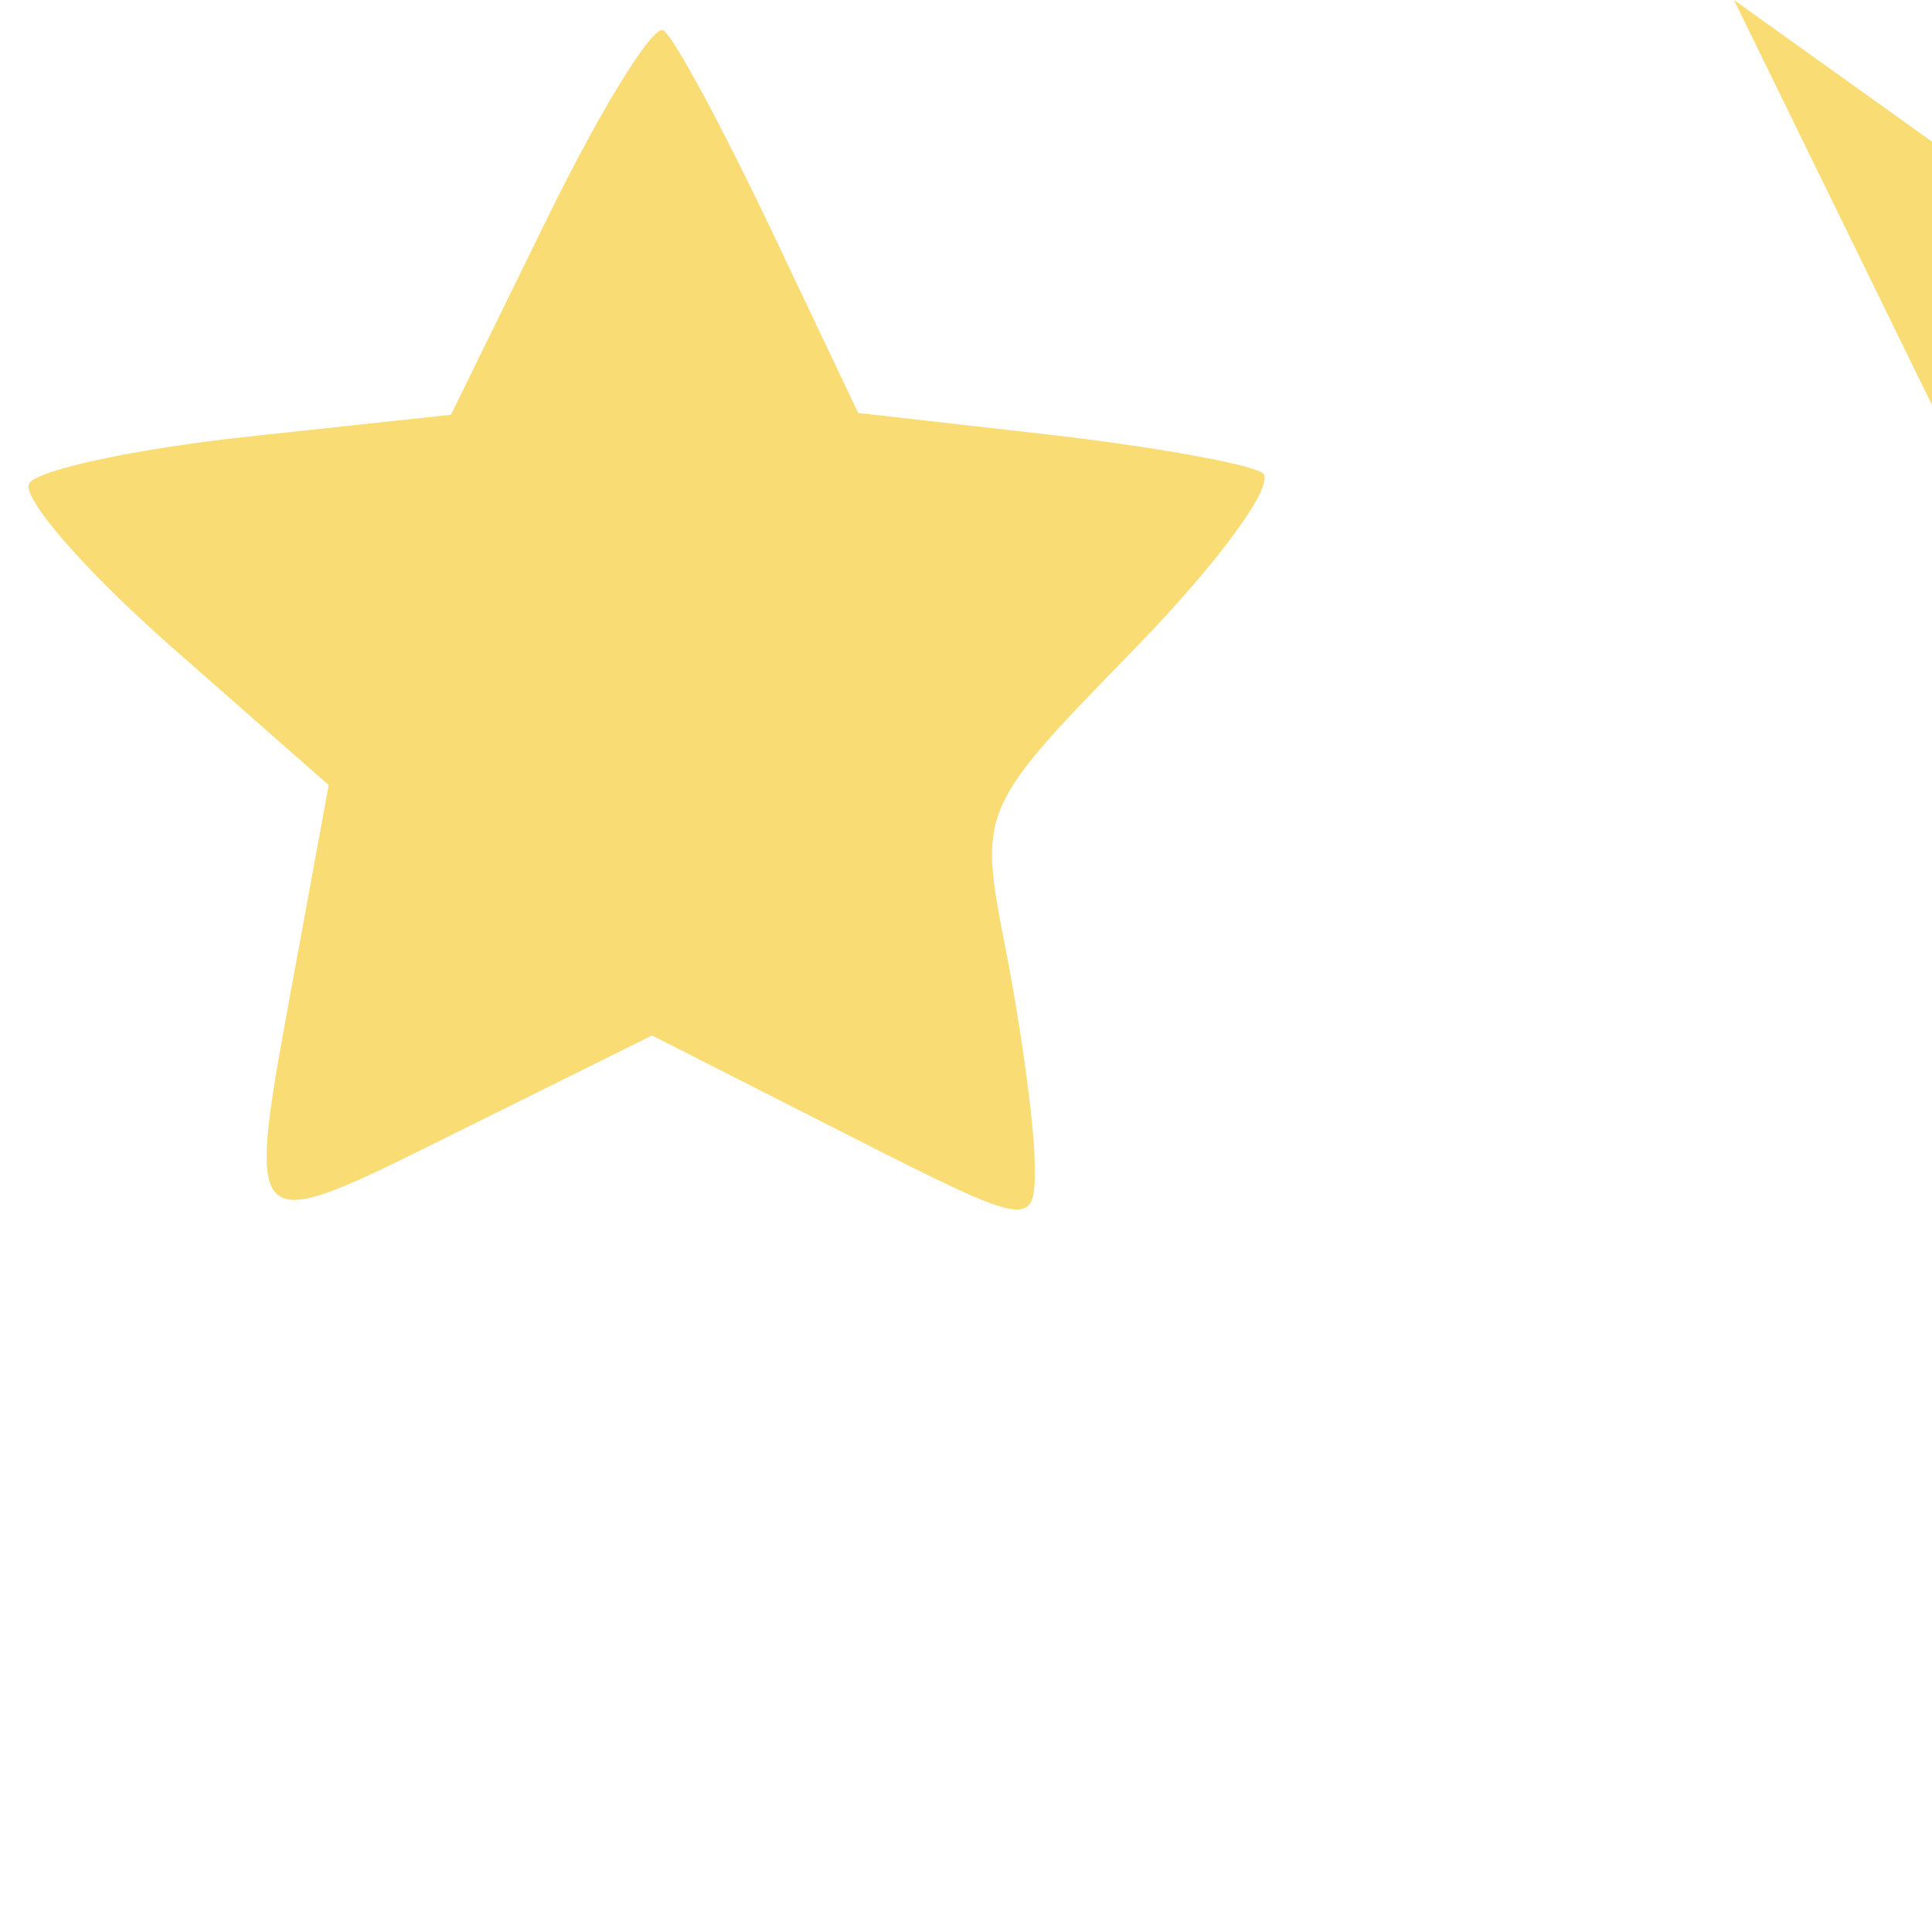 <svg class="reviews-grid__item-header__stars" xmlns="http://www.w3.org/2000/svg" width="22" height="22" viewBox="0 0 22 22" fill="none">
                            <path fill-rule="evenodd" clip-rule="evenodd" d="M6.24 2.469L5.135 4.723L2.821 4.972C1.549 5.11 0.429 5.349 0.333 5.504C0.238 5.66 0.966 6.497 1.951 7.364L3.743 8.94L3.364 11.004C2.784 14.157 2.742 14.113 5.205 12.892L7.425 11.791L9.61 12.901C11.789 14.006 11.796 14.007 11.781 13.207C11.772 12.766 11.624 11.687 11.452 10.81C11.141 9.222 11.148 9.206 12.912 7.396C13.887 6.396 14.545 5.49 14.374 5.384C14.203 5.277 13.097 5.08 11.917 4.946L9.772 4.702L8.768 2.588C8.215 1.426 7.669 0.416 7.554 0.345C7.44 0.274 6.848 1.229 6.24 2.469ZM23.169 2.449L22.054 4.723L19.745" fill="#F9DD74"></path>
                        </svg>